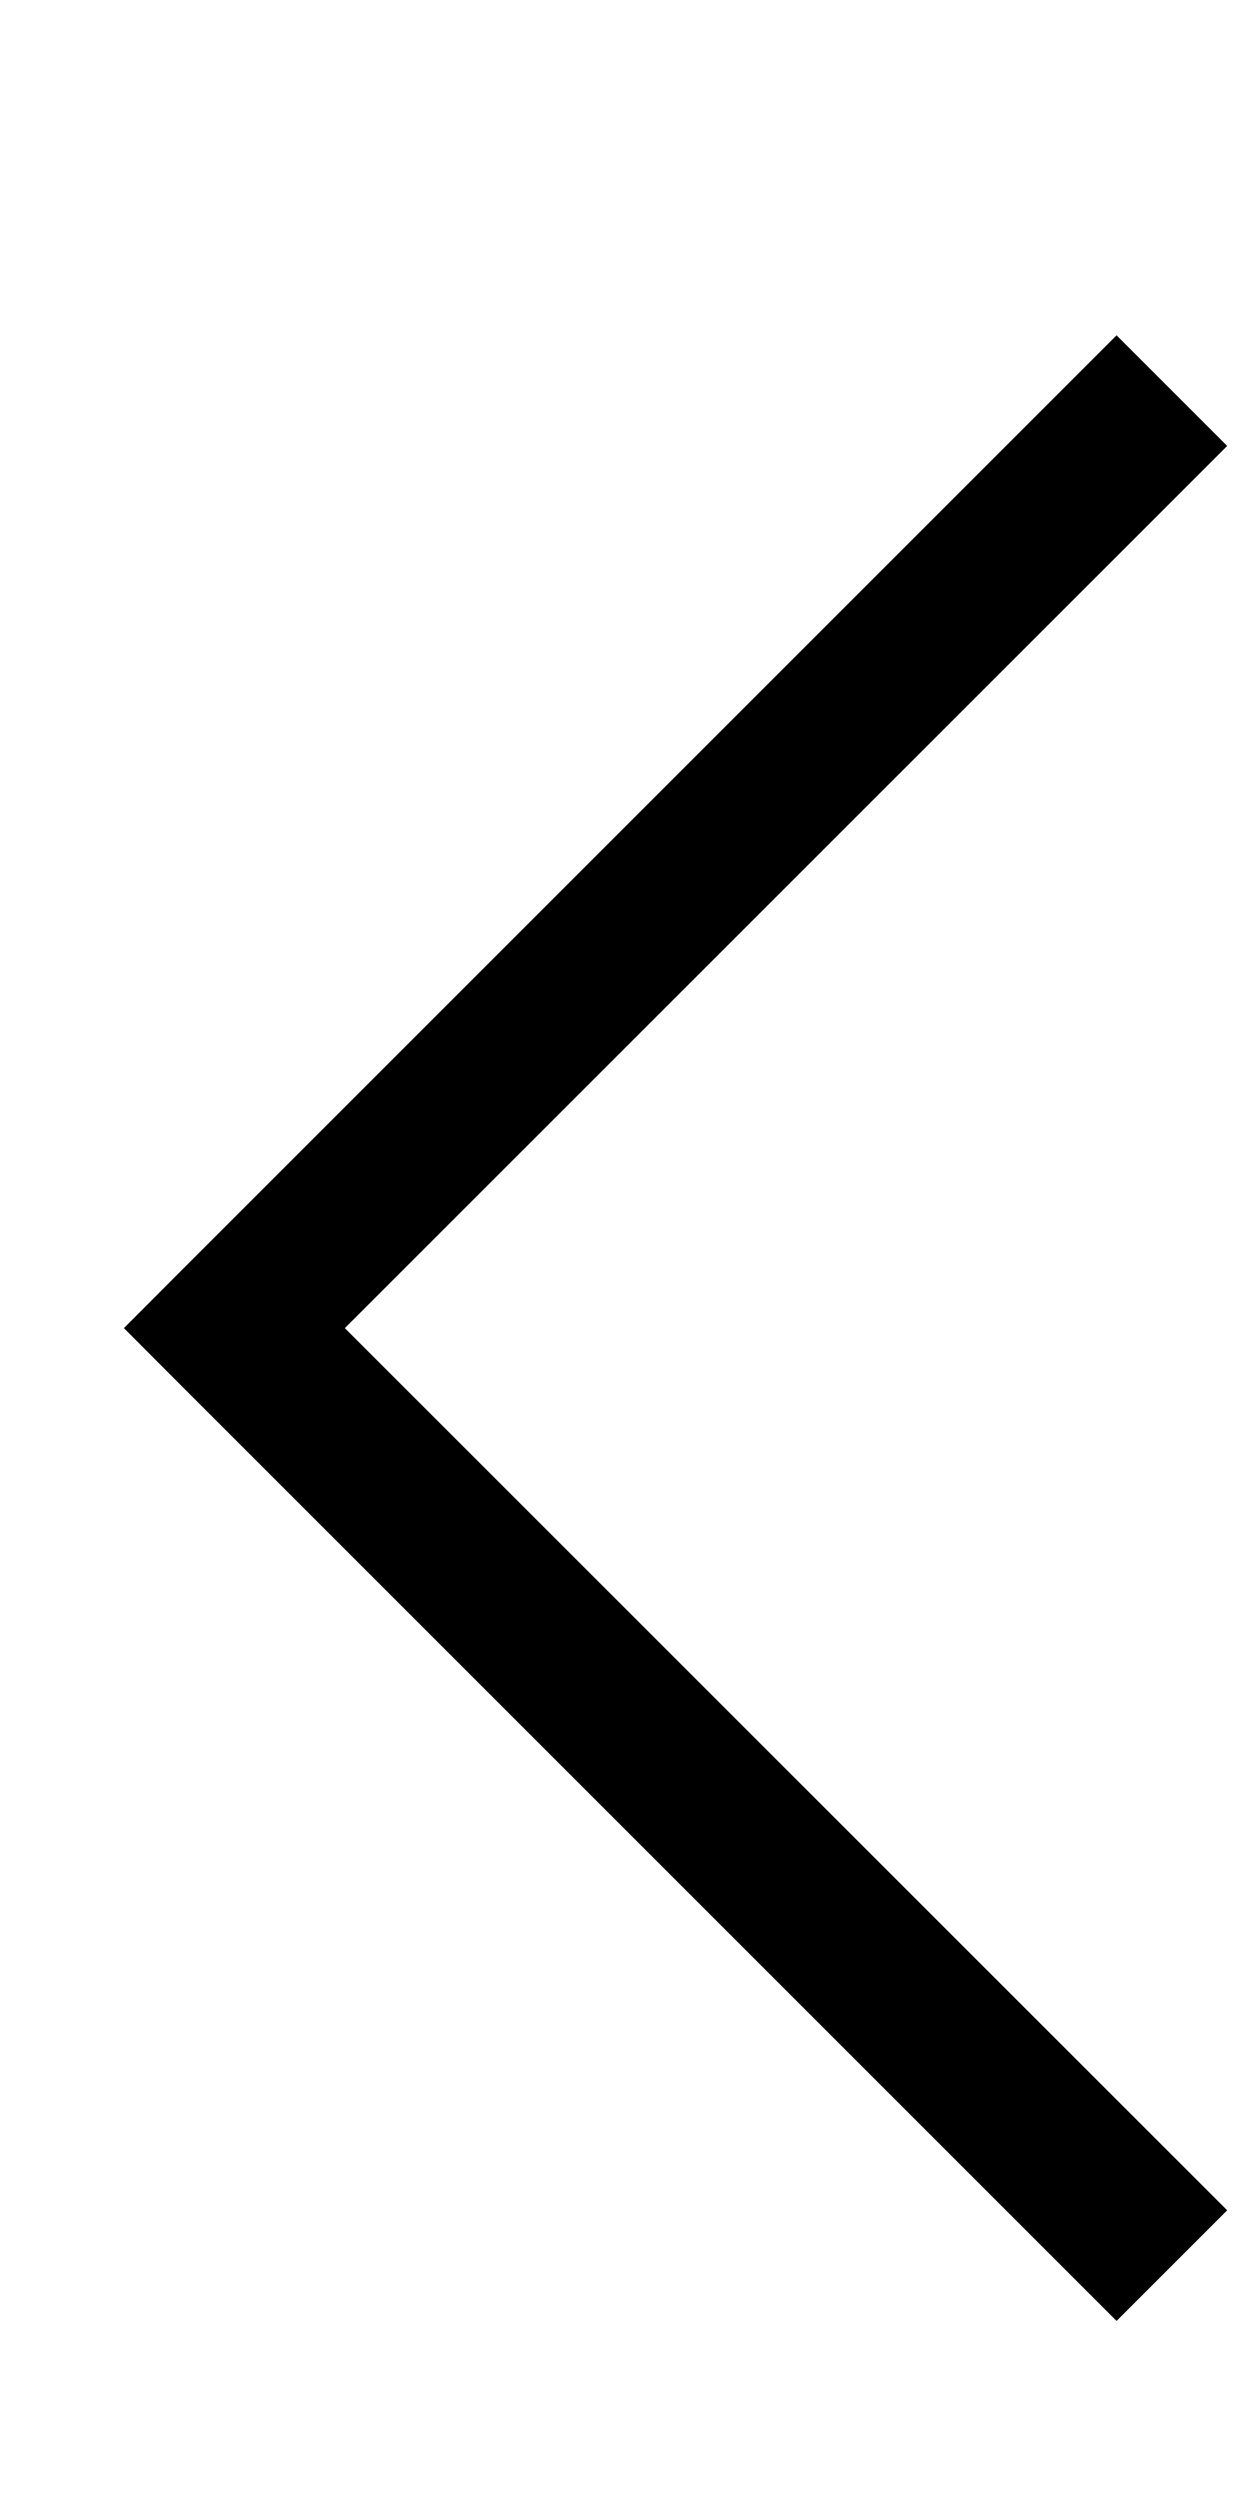 <svg width="8" height="16" viewBox="0 0 8 16" fill="none" xmlns="http://www.w3.org/2000/svg">
<path fill-rule="evenodd" clip-rule="evenodd" d="M2.207 8.5L7.854 2.854L7.146 2.146L1.146 8.146L0.793 8.5L1.146 8.854L7.146 14.854L7.854 14.146L2.207 8.5Z" fill="black"/>
</svg>
